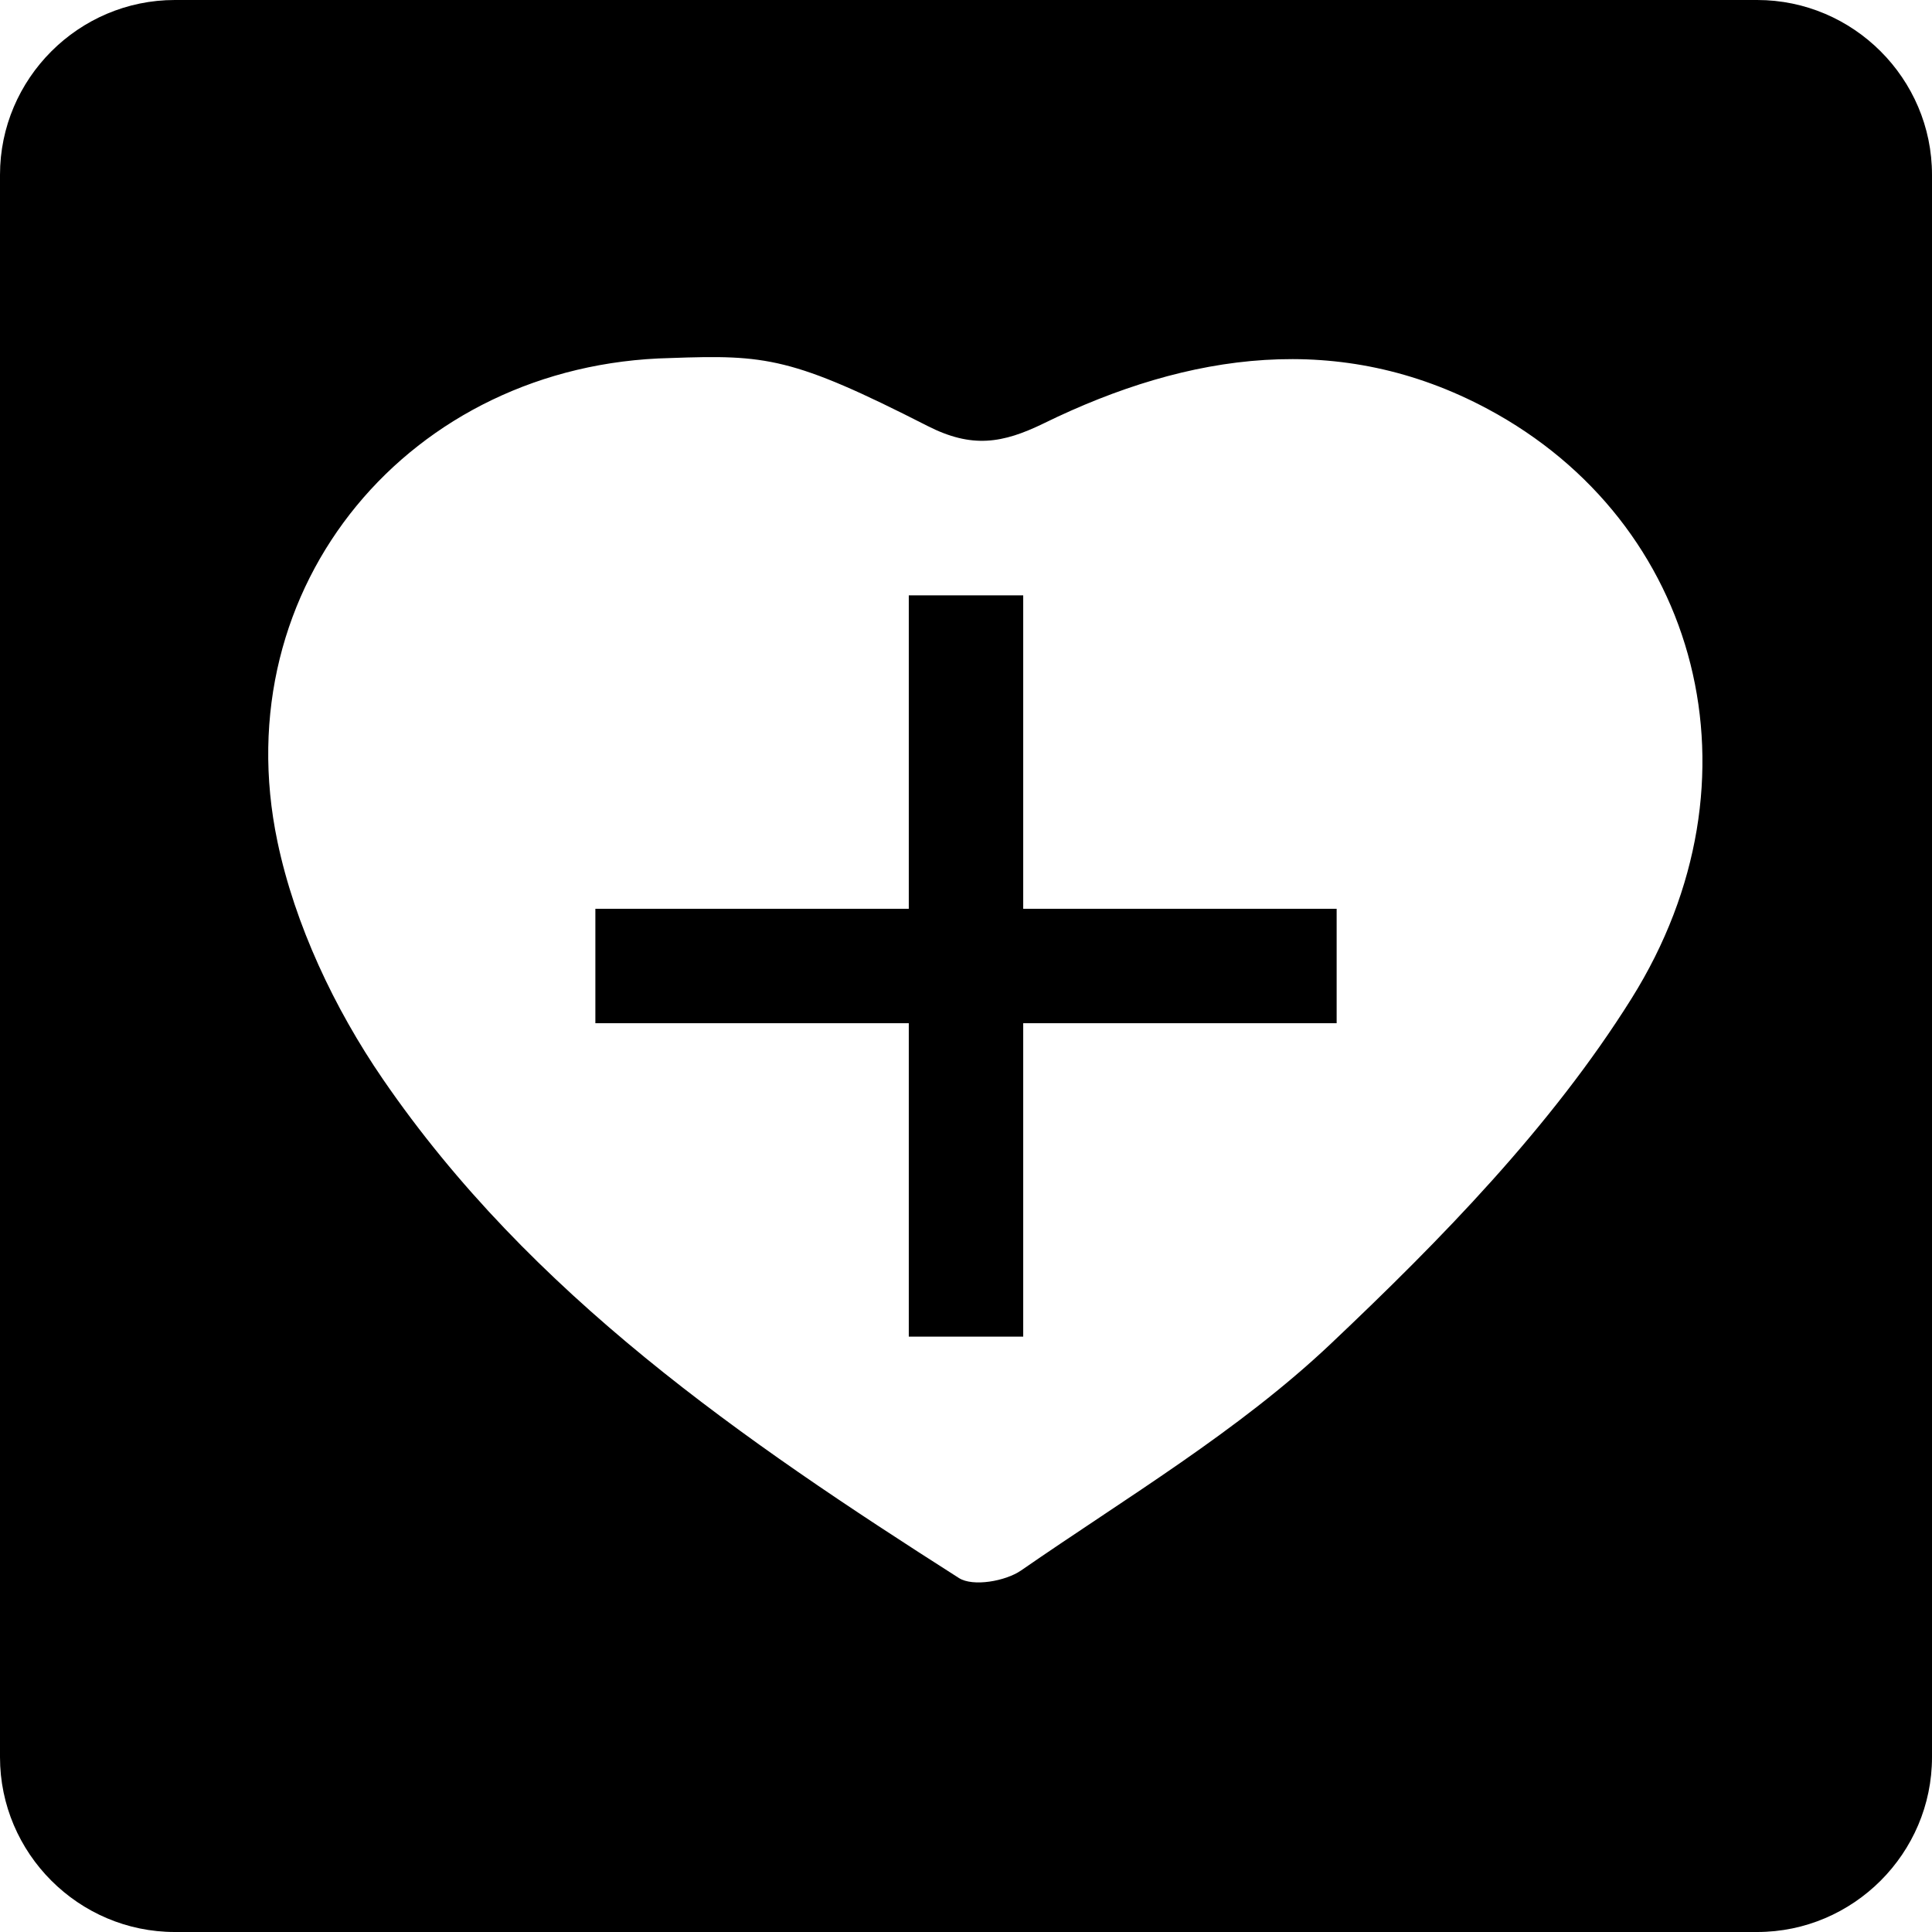 <svg id="Layer_1" data-name="Layer 1" xmlns="http://www.w3.org/2000/svg" viewBox="0 0 1436.84 1436.84"><title>ic_nav_boons</title><path d="M1838.42,531.58H661.58c-71.5,0-130,58.5-130,130V1838.42c0,71.5,58.5,130,130,130H1838.42c71.5,0,130-58.5,130-130V661.58C1968.42,590.08,1909.92,531.58,1838.42,531.58Zm-93.49,742.65c-59.67,95.29-141.54,179.1-223.92,257-68.55,64.8-151.87,114.18-230.07,168.33-11.62,8-35.82,12.23-46.18,5.62-161-102.64-318.62-210.86-428.45-371.06-36-52.45-65.4-114.71-78.38-176.57-40-190.69,99.4-355.52,292.17-359.69,71.22-2.58,90.84-.7,191.2,50.46,33.07,16.86,55.83,13.13,86.77-2,107.69-52.65,220.21-69.27,329.87-10.61C1795.47,920,1847,1111.2,1744.93,1274.23Z" transform="translate(-531.58 -531.58)"/><rect x="675.87" y="442.77" width="85.1" height="551.29"/><rect x="1207.45" y="974.35" width="85.1" height="551.29" transform="translate(1968.42 -531.58) rotate(90)"/></svg>